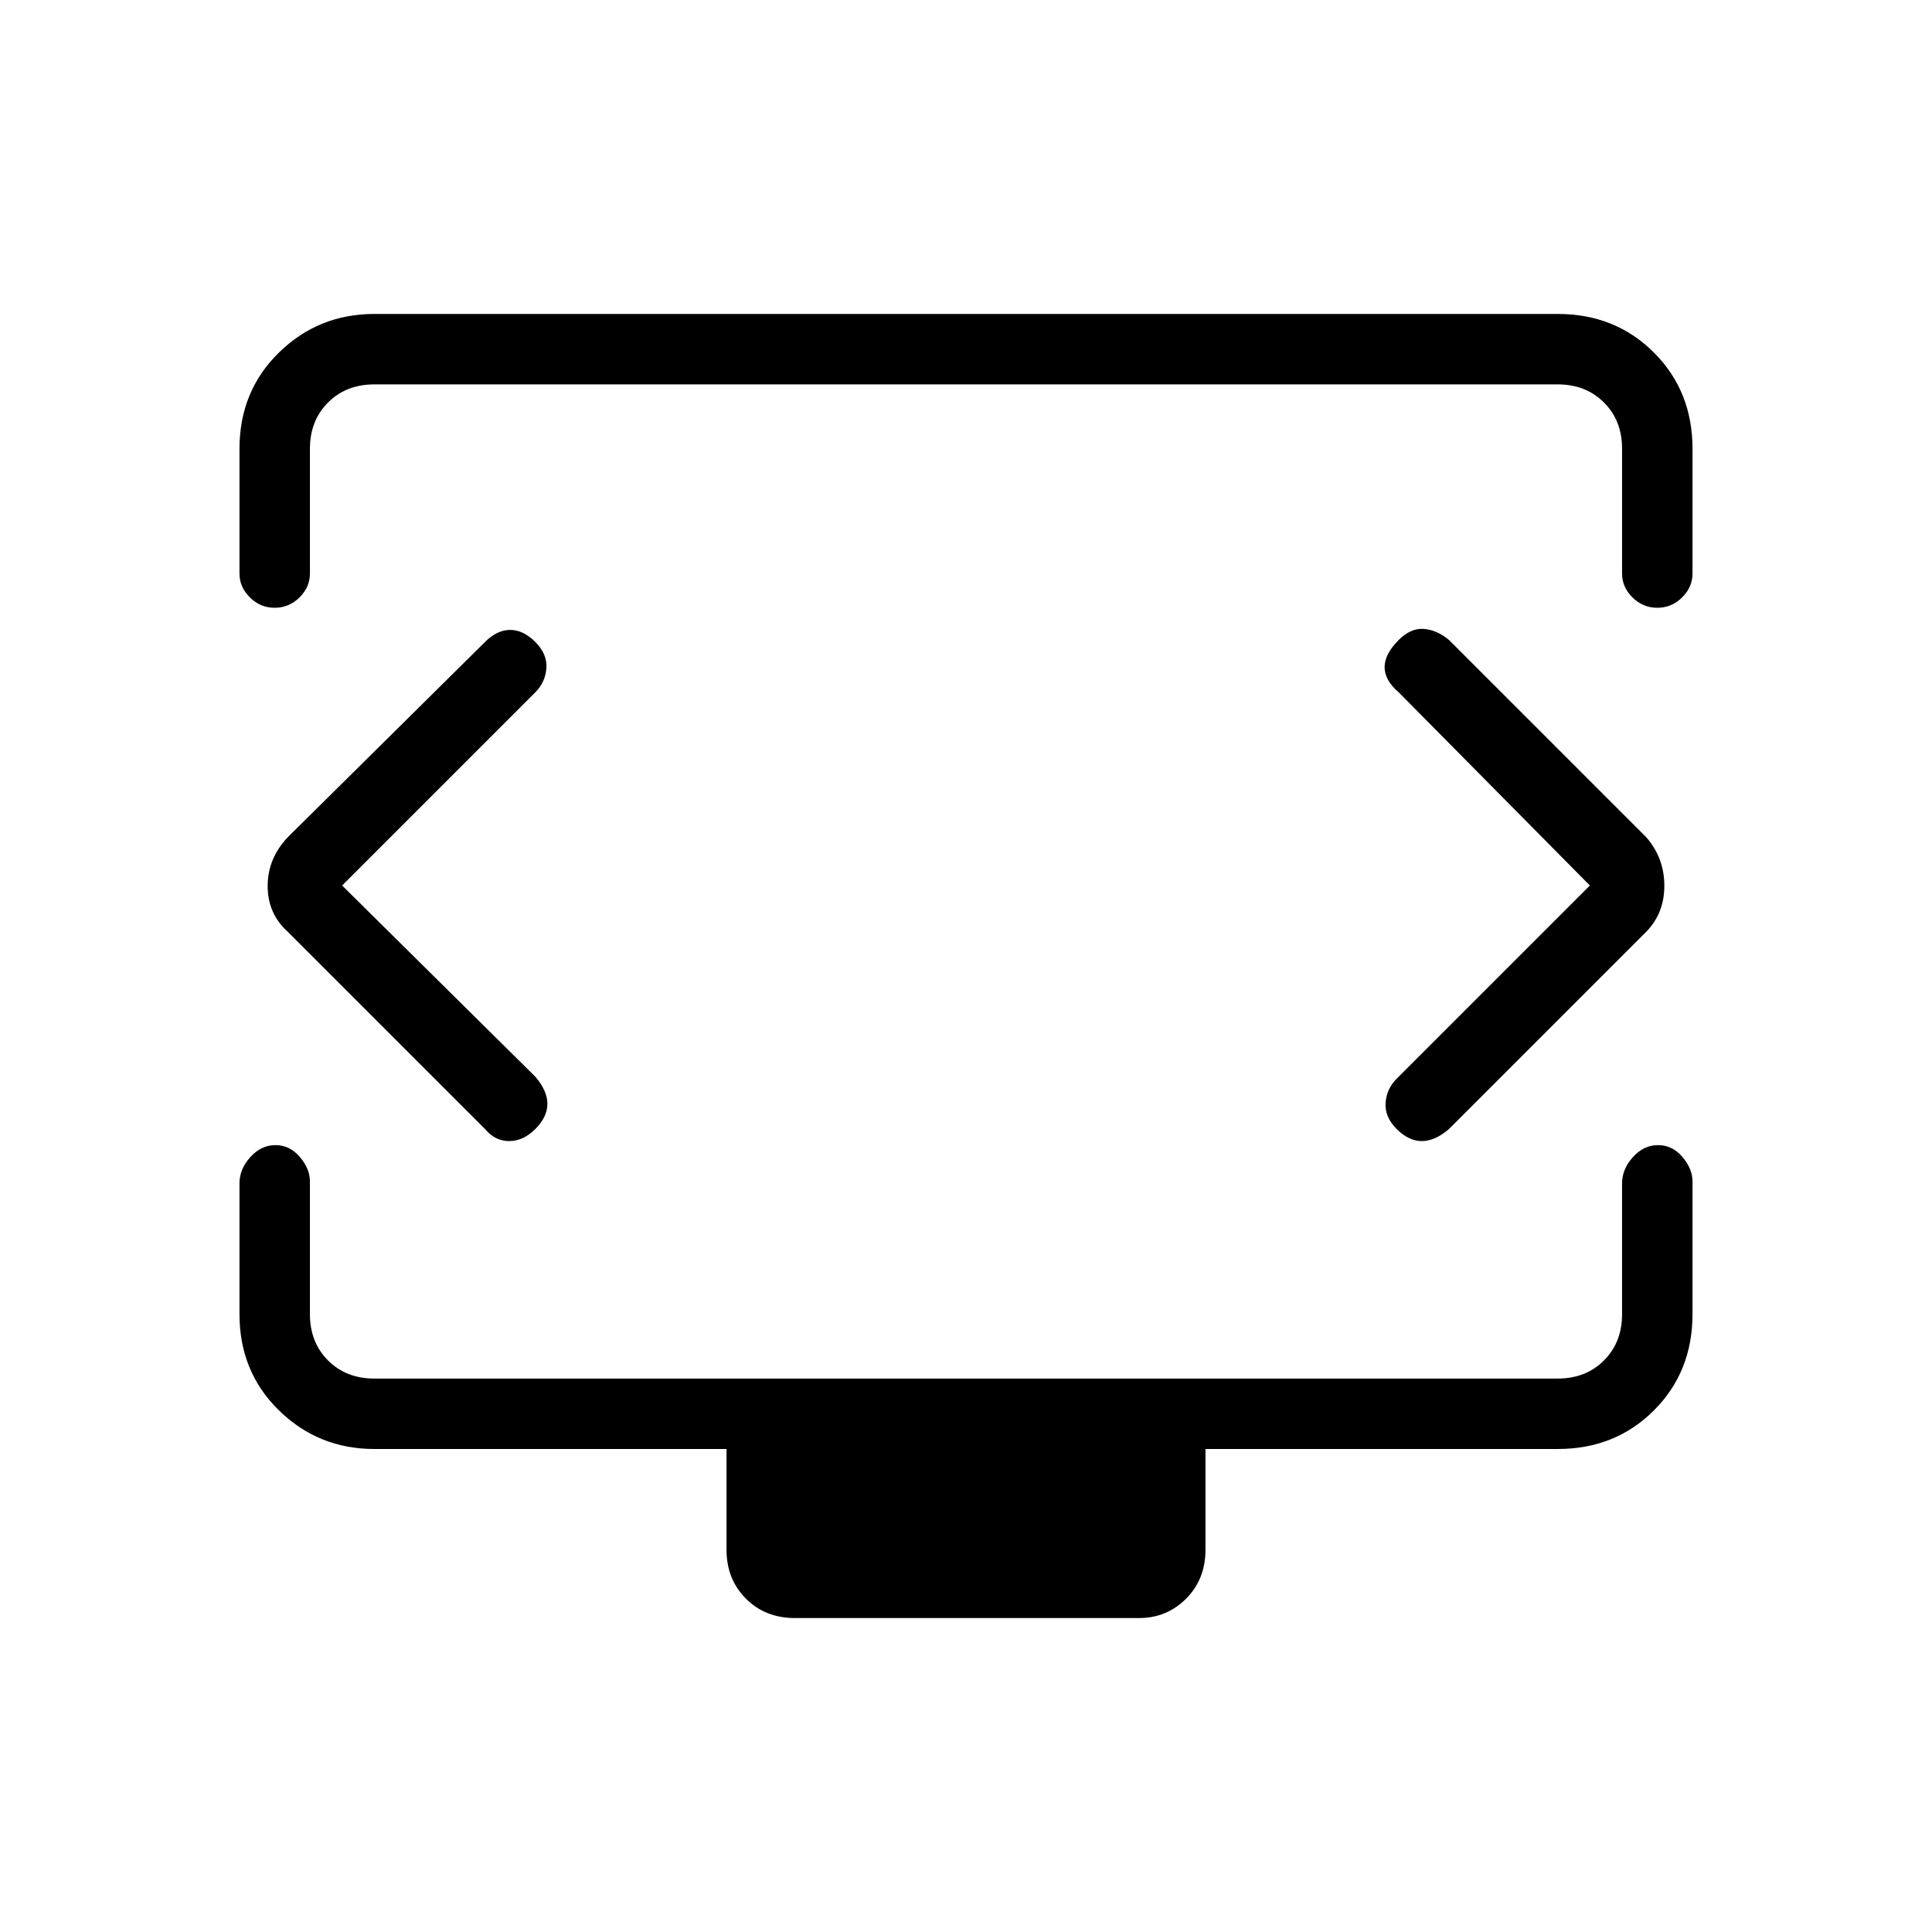 <svg xmlns="http://www.w3.org/2000/svg" height="48" viewBox="0 -960 960 960" width="48"><path d="m170-520 96-96q5-5 5.5-12t-5.5-13q-6-6-12.5-6t-12.5 6l-98 97q-10 10.55-10 24.27Q133-506 143-497l98 98q5 6 12 6t13-6q6-6 6-12.5t-6-13.5l-96-95Zm620 0-96 96q-5 5-5.5 12t5.5 13q6 6 12.5 6t13.5-6l98-98q9-9.18 9-22.91T818-544l-98-98q-6-5-12.5-5.5T695-642q-7 7-7 13.5t7 12.5l95 96ZM119-675v-62q0-28.64 19.61-47.82Q158.23-804 186-804h588q28.64 0 47.82 19.18T841-737v62q0 6.75-5.19 11.87-5.2 5.13-12.32 5.13t-12.31-5.13Q806-668.25 806-675v-62q0-14-9-23t-23-9H186q-14 0-23 9t-9 23v62q0 6.75-5.19 11.87-5.2 5.13-12.32 5.13t-12.31-5.13Q119-668.25 119-675Zm276 519q-14.73 0-24.36-9.64Q361-175.27 361-190v-50H186q-27.77 0-47.39-19.18Q119-278.36 119-307v-65q0-7.08 5.38-13.04 5.37-5.96 12.5-5.96 7.12 0 12.12 5.9 5 5.9 5 12.1v66q0 14 9 23t23 9h588q14 0 23-9t9-23v-65q0-7.08 5.38-13.04 5.37-5.96 12.5-5.96 7.12 0 12.12 5.9 5 5.9 5 12.1v66q0 28.64-19.18 47.82T774-240H599v50q0 14.73-9.62 24.36Q579.75-156 566-156H395Zm85-365Z"/></svg>
